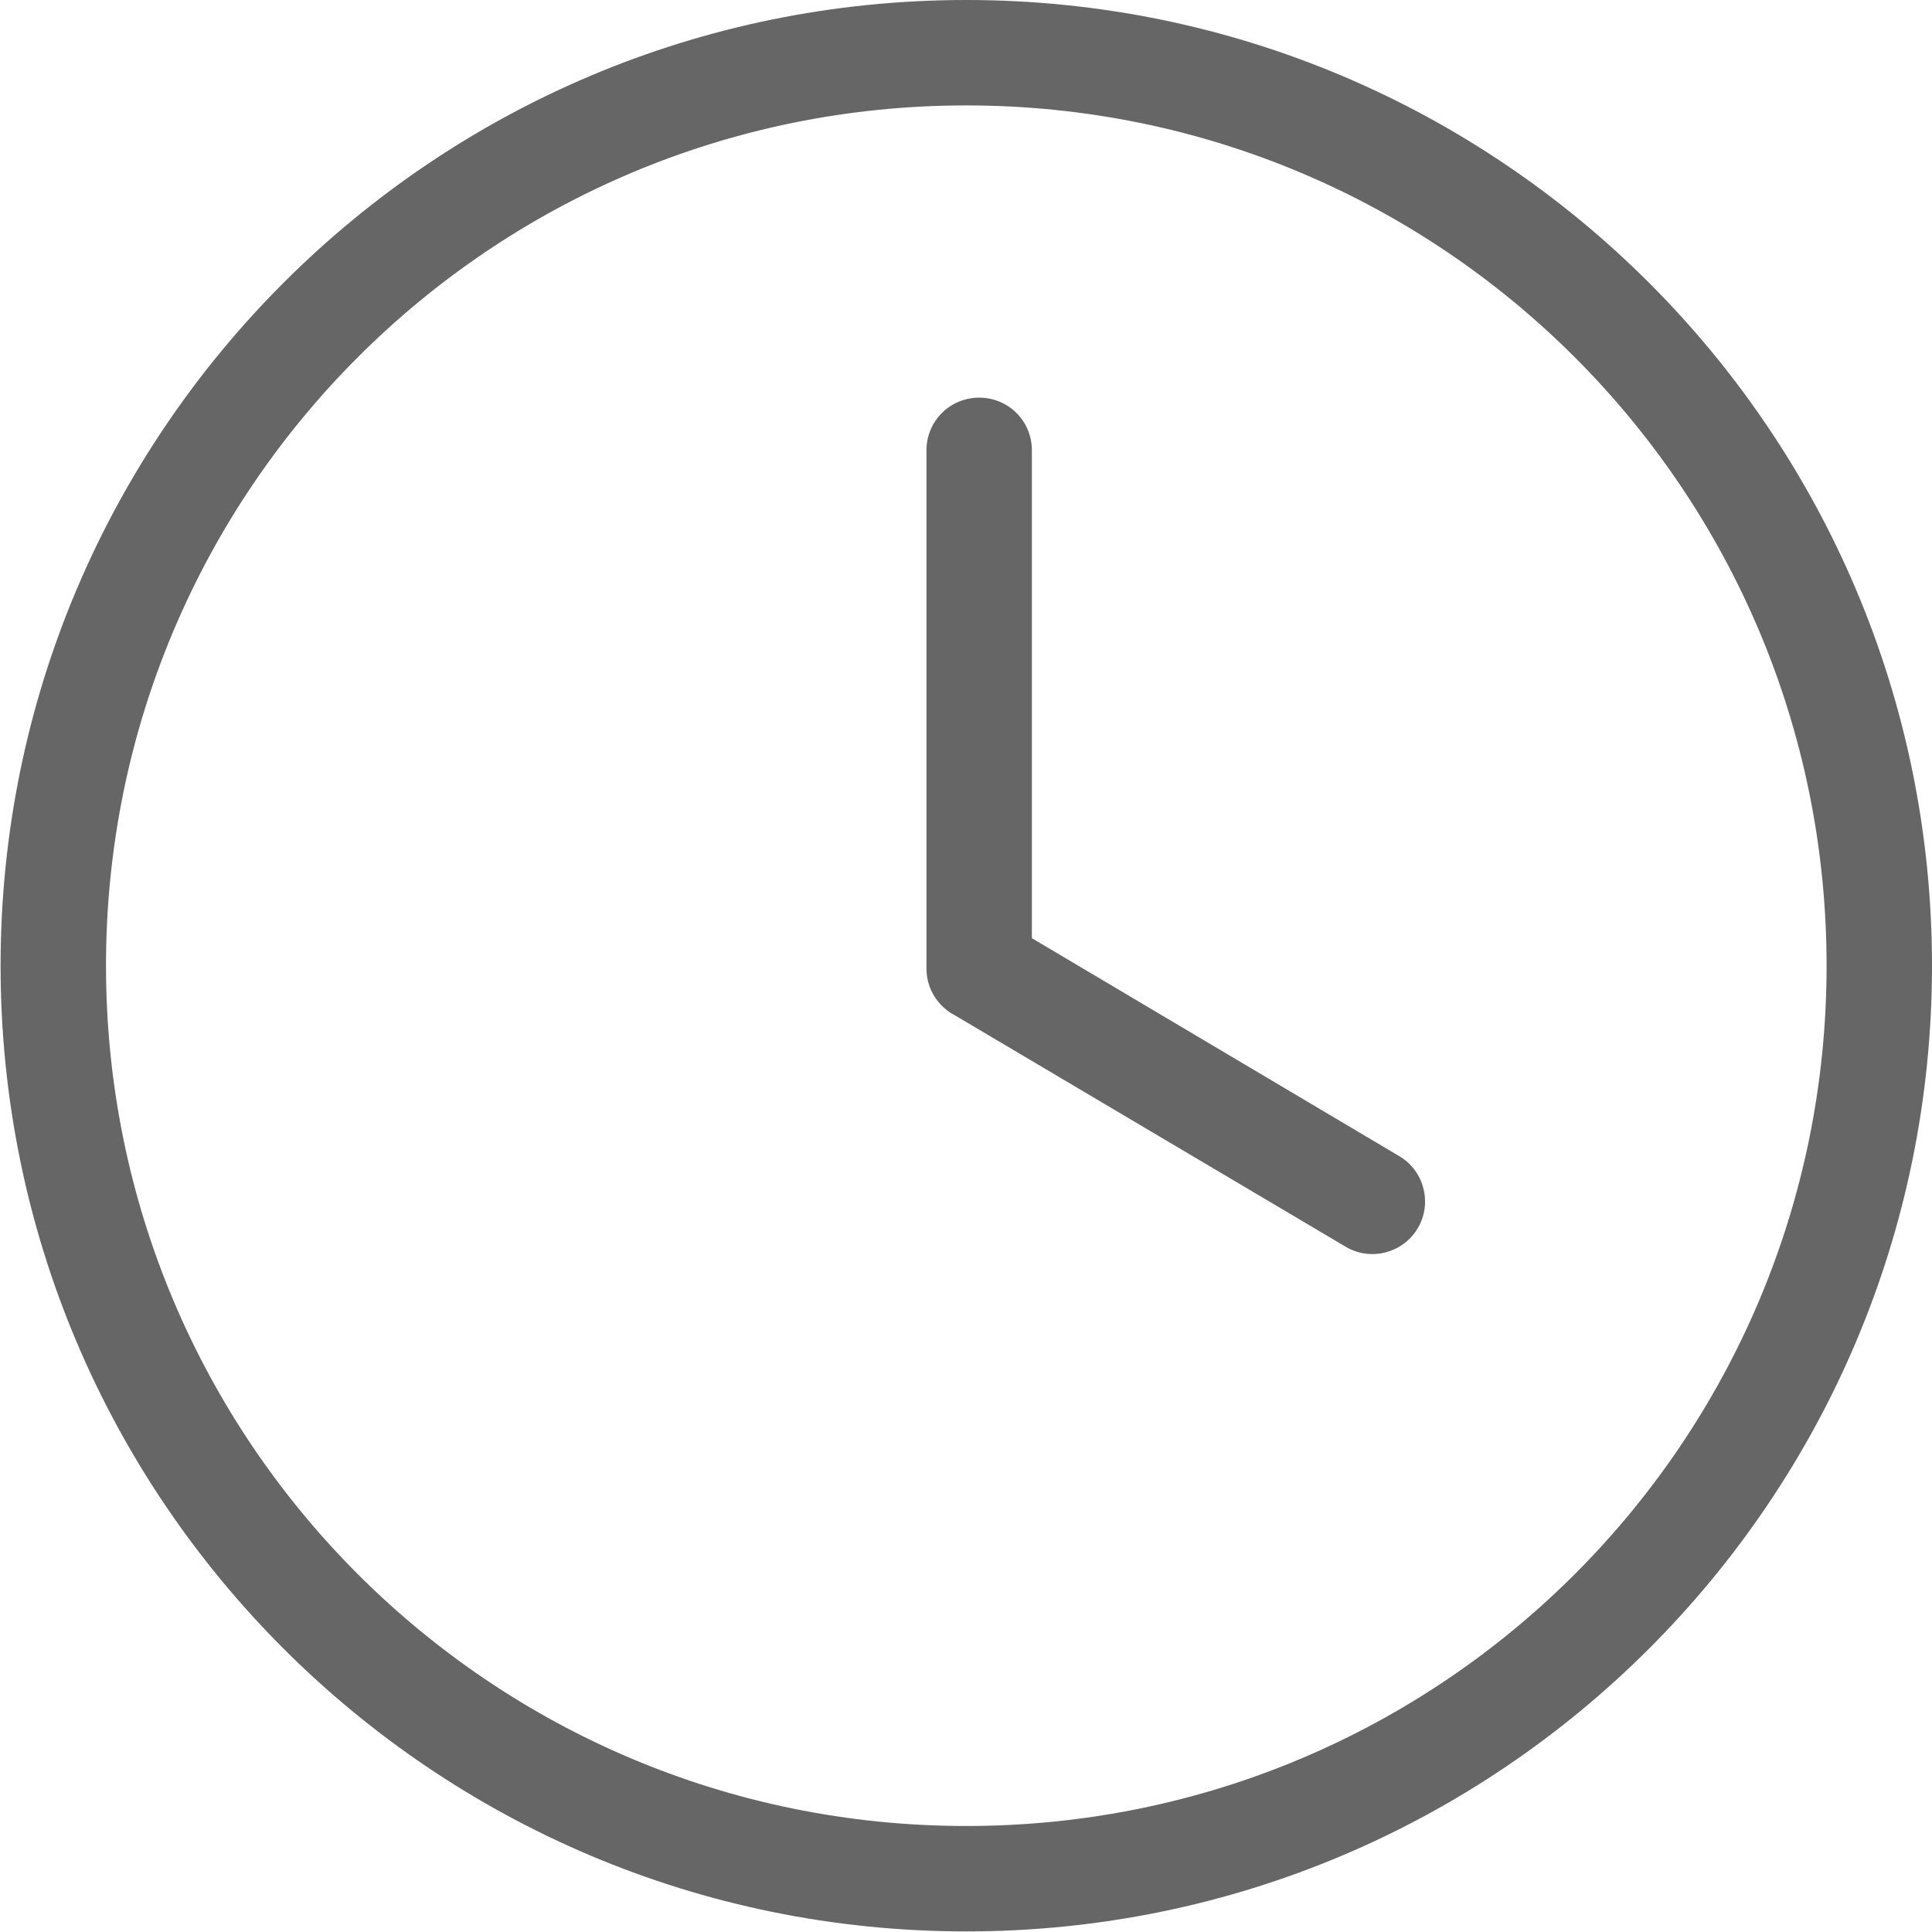 <svg xmlns="http://www.w3.org/2000/svg" fill="#666" viewBox="0 0 3299 3299" shape-rendering="geometricPrecision" text-rendering="geometricPrecision" image-rendering="optimizeQuality" fill-rule="evenodd" clip-rule="evenodd"><path d="M1650 0c456 0 868 185 1166 483 299 299 483 711 483 1166 0 456-185 868-483 1166-299 299-711 483-1166 483-456 0-868-185-1166-483C185 2516 1 2104 1 1649c0-456 185-868 483-1166C783 184 1195 0 1650 0zm-68 769c0-50 40-90 90-90s90 40 90 90v833l627 372c43 25 57 81 32 123-25 43-81 57-123 32l-667-395c-29-15-49-45-49-80V769zm1107-159c-266-266-633-430-1039-430S877 344 611 610s-430 633-430 1039 164 773 430 1039 633 430 1039 430 773-164 1039-430 430-633 430-1039-164-773-430-1039z" fill-rule="nonzero"/></svg>